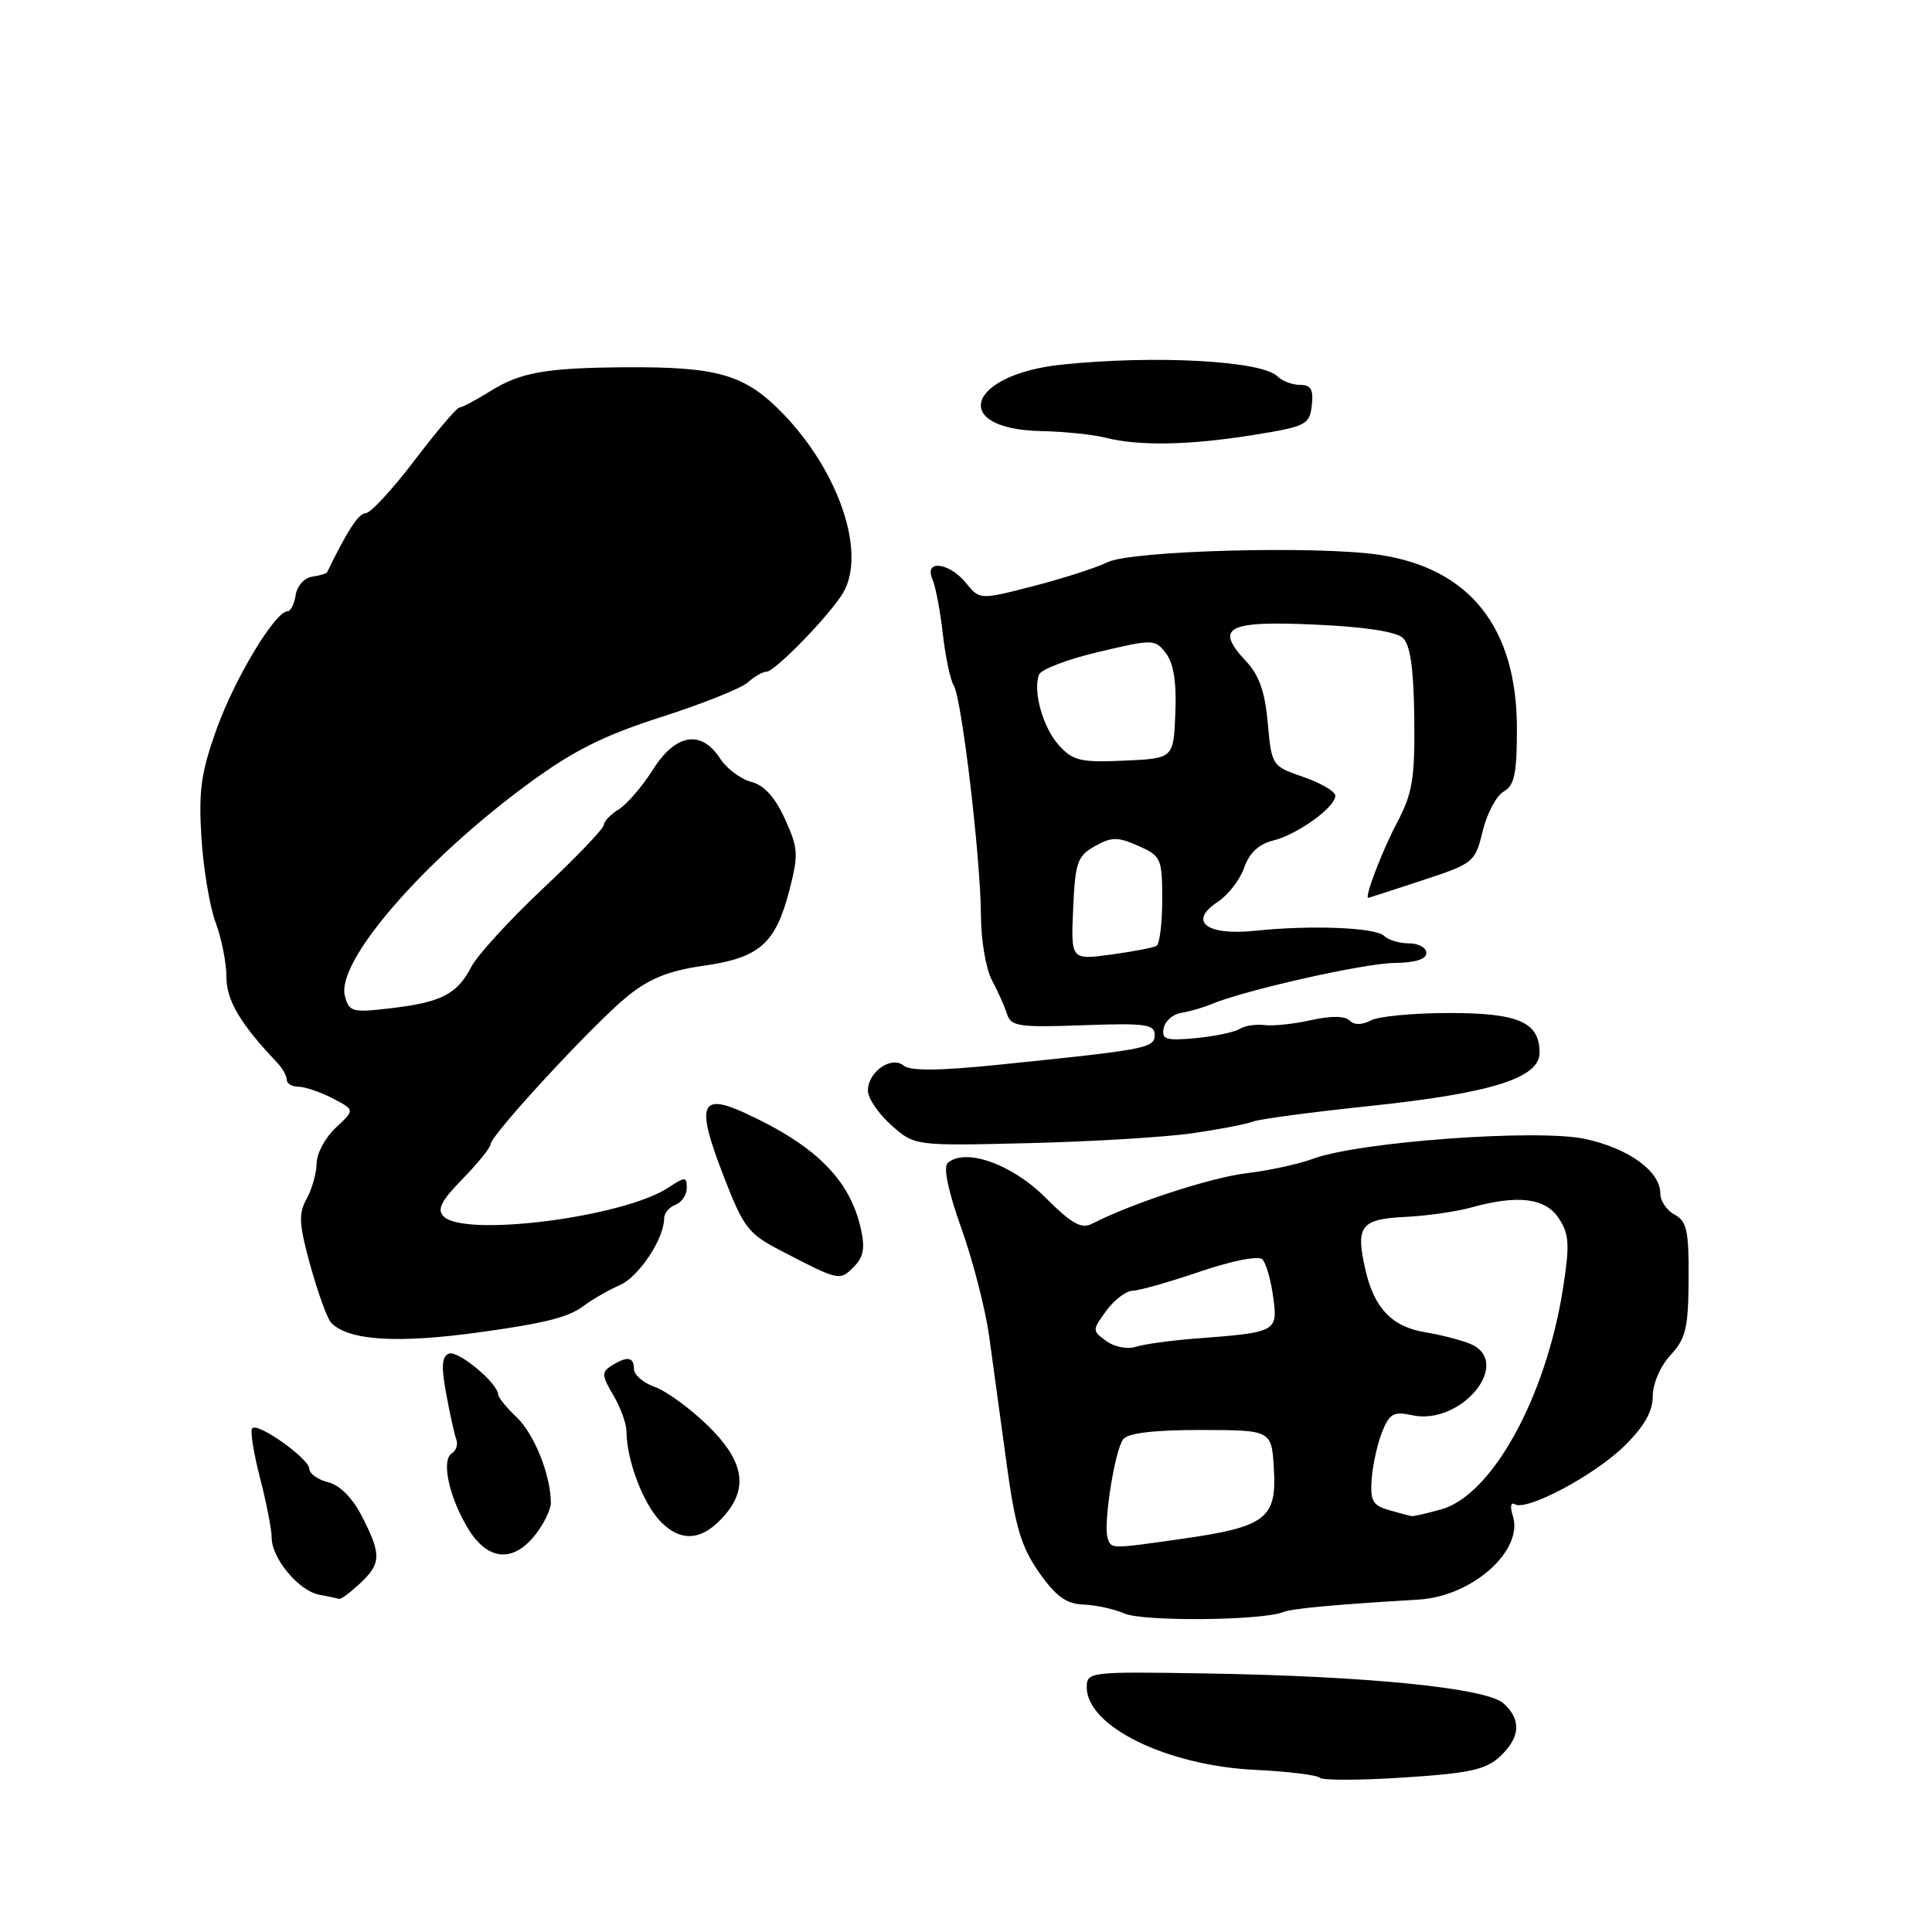 <?xml version="1.0" encoding="UTF-8" standalone="no"?>
<!DOCTYPE svg PUBLIC "-//W3C//DTD SVG 1.1//EN" "http://www.w3.org/Graphics/SVG/1.1/DTD/svg11.dtd" >
<svg xmlns="http://www.w3.org/2000/svg" xmlns:xlink="http://www.w3.org/1999/xlink" version="1.1" viewBox="0 0 256 256">
 <g >
 <path fill="currentColor"
d=" M 198.75 232.75 C 201.46 230.22 201.62 227.87 199.23 225.71 C 196.98 223.67 181.26 222.09 159.75 221.74 C 144.37 221.49 144.00 221.53 144.00 223.57 C 144.00 228.76 154.61 233.96 166.37 234.52 C 170.69 234.73 174.52 235.20 174.87 235.56 C 175.22 235.92 180.22 235.91 186.00 235.53 C 194.70 234.97 196.89 234.49 198.75 232.75 Z  M 170.00 213.62 C 171.24 213.13 176.68 212.63 188.00 211.95 C 195.08 211.53 201.91 205.45 200.46 200.86 C 200.07 199.65 200.18 198.99 200.71 199.32 C 202.27 200.28 211.28 195.49 215.25 191.59 C 217.87 189.01 219.00 187.03 219.00 185.00 C 219.00 183.34 220.01 181.02 221.35 179.56 C 223.38 177.38 223.71 175.98 223.75 169.49 C 223.79 163.09 223.51 161.81 221.90 160.95 C 220.85 160.39 220.00 159.12 220.00 158.14 C 220.00 155.19 215.80 152.15 210.01 150.91 C 203.74 149.56 180.08 151.29 174.00 153.54 C 172.07 154.25 168.09 155.12 165.16 155.46 C 160.46 156.02 149.95 159.45 144.71 162.15 C 143.28 162.88 142.00 162.16 138.49 158.65 C 134.06 154.22 127.84 152.04 125.56 154.12 C 124.97 154.66 125.67 157.96 127.38 162.74 C 128.91 167.01 130.56 173.43 131.06 177.00 C 131.55 180.57 132.59 188.16 133.37 193.87 C 134.52 202.33 135.32 204.99 137.69 208.37 C 139.92 211.54 141.29 212.53 143.55 212.61 C 145.17 212.67 147.62 213.20 149.00 213.80 C 151.49 214.88 167.14 214.74 170.00 213.62 Z  M 47.69 209.83 C 50.52 207.17 50.56 206.01 47.99 200.98 C 46.73 198.50 45.05 196.80 43.49 196.41 C 42.12 196.06 41.00 195.27 40.99 194.64 C 40.99 193.30 34.20 188.46 33.42 189.25 C 33.13 189.54 33.59 192.48 34.44 195.78 C 35.30 199.09 36.00 202.68 36.00 203.76 C 36.00 206.48 39.57 210.78 42.27 211.30 C 43.50 211.53 44.70 211.79 44.94 211.86 C 45.18 211.94 46.41 211.02 47.69 209.83 Z  M 70.93 203.37 C 72.07 201.92 73.00 200.00 72.99 199.12 C 72.98 195.49 70.80 190.02 68.49 187.83 C 67.14 186.55 66.03 185.18 66.02 184.80 C 65.98 183.29 60.71 178.90 59.50 179.36 C 58.54 179.73 58.45 181.03 59.12 184.67 C 59.61 187.33 60.21 190.05 60.46 190.72 C 60.71 191.39 60.44 192.23 59.86 192.59 C 58.42 193.48 59.54 198.51 62.08 202.64 C 64.66 206.81 68.00 207.08 70.93 203.37 Z  M 96.16 200.62 C 99.19 196.99 98.47 193.45 93.75 188.86 C 91.41 186.59 88.26 184.30 86.75 183.77 C 85.24 183.24 84.00 182.17 84.00 181.40 C 84.00 179.78 83.11 179.65 81.01 180.97 C 79.70 181.80 79.73 182.28 81.26 184.86 C 82.22 186.48 83.00 188.64 83.01 189.65 C 83.02 193.49 85.25 199.34 87.60 201.69 C 90.38 204.47 93.24 204.11 96.16 200.62 Z  M 63.50 176.54 C 72.11 175.35 75.32 174.55 77.26 173.09 C 78.49 172.17 80.69 170.91 82.14 170.28 C 84.64 169.20 88.00 164.14 88.00 161.45 C 88.00 160.77 88.67 159.95 89.50 159.64 C 90.33 159.32 91.00 158.32 91.00 157.42 C 91.00 155.89 90.81 155.89 88.52 157.39 C 82.57 161.29 61.57 163.97 58.79 161.19 C 57.87 160.27 58.44 159.13 61.30 156.21 C 63.33 154.12 65.00 152.06 65.00 151.63 C 65.00 150.42 78.82 135.48 83.19 131.97 C 86.08 129.64 88.67 128.61 93.21 127.97 C 100.63 126.92 102.76 125.05 104.59 117.99 C 105.83 113.23 105.77 112.39 104.00 108.50 C 102.68 105.61 101.24 104.03 99.54 103.60 C 98.16 103.25 96.29 101.85 95.40 100.48 C 92.89 96.65 89.51 97.23 86.50 102.00 C 85.11 104.20 83.08 106.56 81.99 107.24 C 80.89 107.92 80.00 108.86 80.00 109.32 C 80.00 109.78 76.38 113.57 71.95 117.73 C 67.52 121.90 63.24 126.58 62.44 128.13 C 60.57 131.74 58.48 132.81 51.75 133.60 C 46.67 134.20 46.26 134.09 45.70 131.97 C 44.51 127.41 56.08 114.05 70.12 103.76 C 75.99 99.46 80.01 97.45 87.62 95.01 C 93.05 93.27 98.21 91.21 99.08 90.43 C 99.95 89.64 101.07 89.00 101.58 89.00 C 102.68 89.00 110.00 81.46 111.71 78.56 C 114.83 73.29 111.18 62.46 103.71 54.77 C 98.67 49.59 95.11 48.56 82.50 48.67 C 72.31 48.75 68.92 49.36 65.00 51.81 C 63.08 53.01 61.22 53.99 60.88 54.00 C 60.53 54.00 57.86 57.15 54.93 61.00 C 52.00 64.85 49.09 68.00 48.46 68.00 C 47.53 68.00 46.04 70.28 43.34 75.83 C 43.25 76.00 42.35 76.27 41.34 76.42 C 40.33 76.56 39.36 77.65 39.18 78.84 C 39.00 80.03 38.52 81.00 38.10 81.00 C 36.47 81.00 31.14 89.84 28.74 96.50 C 26.64 102.34 26.30 104.74 26.69 111.00 C 26.95 115.12 27.80 120.20 28.58 122.27 C 29.36 124.34 30.00 127.57 30.00 129.44 C 30.00 132.56 31.84 135.66 36.74 140.82 C 37.43 141.55 38.00 142.56 38.00 143.07 C 38.00 143.58 38.70 144.00 39.55 144.00 C 40.40 144.00 42.43 144.69 44.06 145.53 C 47.03 147.07 47.03 147.07 44.52 149.40 C 43.13 150.68 41.98 152.80 41.96 154.11 C 41.95 155.43 41.34 157.56 40.63 158.85 C 39.53 160.83 39.61 162.23 41.15 167.79 C 42.16 171.41 43.39 174.79 43.90 175.30 C 46.24 177.64 52.62 178.04 63.50 176.54 Z  M 114.06 162.78 C 112.60 156.29 108.07 151.77 98.69 147.47 C 92.82 144.77 92.23 146.39 95.77 155.55 C 98.55 162.75 99.08 163.45 103.62 165.80 C 111.18 169.72 111.26 169.74 113.10 167.90 C 114.43 166.57 114.65 165.39 114.06 162.78 Z  M 158.00 150.16 C 161.57 149.65 165.18 148.95 166.00 148.62 C 166.82 148.29 173.80 147.36 181.50 146.55 C 197.58 144.86 204.00 142.85 204.00 139.50 C 204.00 135.44 201.23 134.22 192.00 134.23 C 187.32 134.23 182.66 134.67 181.64 135.21 C 180.44 135.84 179.44 135.84 178.82 135.22 C 178.20 134.60 176.34 134.59 173.74 135.17 C 171.48 135.68 168.70 135.97 167.56 135.83 C 166.43 135.68 164.93 135.91 164.24 136.35 C 163.55 136.78 160.93 137.32 158.42 137.56 C 154.51 137.92 153.90 137.74 154.19 136.25 C 154.37 135.30 155.42 134.38 156.51 134.21 C 157.61 134.04 159.40 133.52 160.50 133.06 C 164.89 131.21 180.75 127.64 184.75 127.60 C 187.51 127.57 189.00 127.10 189.00 126.28 C 189.00 125.57 187.96 125.00 186.70 125.00 C 185.43 125.00 183.96 124.56 183.42 124.02 C 182.30 122.90 173.82 122.55 166.32 123.33 C 159.85 124.01 157.39 122.10 161.36 119.50 C 162.73 118.60 164.31 116.56 164.86 114.97 C 165.54 113.02 166.80 111.84 168.69 111.38 C 171.87 110.60 176.86 107.03 176.94 105.47 C 176.98 104.90 175.09 103.78 172.75 102.97 C 168.53 101.51 168.50 101.47 167.99 95.82 C 167.63 91.70 166.84 89.46 165.12 87.63 C 160.90 83.13 162.56 82.24 174.16 82.76 C 180.80 83.05 185.00 83.69 185.90 84.54 C 186.88 85.48 187.32 88.61 187.40 95.18 C 187.49 103.19 187.16 105.13 185.12 109.00 C 183.11 112.81 180.72 119.07 181.32 118.97 C 181.42 118.95 184.64 117.91 188.47 116.65 C 195.28 114.41 195.46 114.26 196.47 110.10 C 197.04 107.77 198.29 105.41 199.25 104.88 C 200.67 104.09 201.00 102.50 201.00 96.56 C 201.00 83.14 194.74 75.27 182.66 73.50 C 174.34 72.29 149.90 72.96 146.77 74.49 C 145.27 75.23 140.84 76.65 136.93 77.66 C 129.82 79.49 129.82 79.49 128.00 77.25 C 125.77 74.50 122.40 74.12 123.55 76.75 C 123.97 77.71 124.59 80.97 124.93 84.00 C 125.27 87.03 125.92 90.09 126.37 90.82 C 127.44 92.52 129.95 113.77 129.98 121.35 C 129.99 124.56 130.64 128.39 131.42 129.85 C 132.20 131.31 133.11 133.33 133.43 134.35 C 133.95 136.00 134.98 136.16 143.51 135.85 C 151.74 135.55 153.00 135.72 153.00 137.12 C 153.00 138.89 152.03 139.07 132.25 141.09 C 124.46 141.89 120.61 141.92 119.74 141.20 C 118.12 139.85 115.00 142.03 115.00 144.52 C 115.00 145.51 116.39 147.56 118.09 149.08 C 121.19 151.84 121.19 151.84 136.34 151.47 C 144.68 151.27 154.43 150.68 158.00 150.16 Z  M 166.00 57.65 C 173.07 56.51 173.52 56.29 173.82 53.72 C 174.06 51.62 173.71 51.00 172.27 51.00 C 171.24 51.00 169.89 50.49 169.26 49.86 C 167.21 47.81 153.19 47.03 140.81 48.30 C 128.15 49.59 125.79 56.86 137.95 57.12 C 141.00 57.18 144.85 57.58 146.50 58.00 C 150.91 59.12 157.53 59.00 166.00 57.65 Z  M 146.77 203.82 C 146.16 201.98 147.73 192.03 148.85 190.68 C 149.52 189.88 153.05 189.47 159.18 189.48 C 168.50 189.50 168.50 189.50 168.80 194.69 C 169.18 201.20 167.71 202.32 156.71 203.89 C 147.11 205.26 147.25 205.26 146.77 203.82 Z  M 184.00 200.08 C 181.88 199.47 181.54 198.84 181.76 195.93 C 181.91 194.04 182.53 191.24 183.15 189.70 C 184.12 187.31 184.69 186.99 187.08 187.52 C 193.67 188.96 200.59 180.42 194.75 178.04 C 193.51 177.54 190.87 176.86 188.89 176.54 C 184.48 175.83 182.10 173.37 180.94 168.32 C 179.59 162.46 180.27 161.54 186.18 161.25 C 189.04 161.11 192.97 160.55 194.94 160.00 C 201.14 158.28 204.78 158.73 206.56 161.45 C 207.93 163.54 208.01 164.92 207.11 170.70 C 204.85 185.13 197.74 198.06 191.00 199.99 C 189.07 200.54 187.28 200.95 187.00 200.89 C 186.72 200.84 185.38 200.48 184.00 200.08 Z  M 146.59 177.70 C 144.71 176.32 144.71 176.25 146.59 173.68 C 147.64 172.24 149.21 171.05 150.07 171.03 C 150.94 171.01 154.97 169.87 159.02 168.49 C 163.29 167.04 166.76 166.36 167.27 166.87 C 167.76 167.36 168.40 169.59 168.70 171.83 C 169.33 176.48 169.21 176.54 158.50 177.36 C 155.20 177.61 151.60 178.10 150.50 178.46 C 149.38 178.81 147.66 178.48 146.59 177.70 Z  M 142.20 120.38 C 142.47 114.25 142.76 113.42 145.08 112.12 C 147.30 110.88 148.09 110.87 150.83 112.08 C 153.85 113.42 154.00 113.75 154.00 119.19 C 154.00 122.32 153.66 125.08 153.25 125.33 C 152.84 125.57 150.12 126.09 147.20 126.49 C 141.90 127.20 141.90 127.20 142.20 120.38 Z  M 140.34 98.79 C 138.20 96.44 136.83 91.60 137.68 89.38 C 137.95 88.69 141.50 87.34 145.59 86.38 C 152.83 84.67 153.05 84.68 154.50 86.57 C 155.51 87.89 155.91 90.41 155.74 94.50 C 155.50 100.50 155.50 100.50 148.96 100.79 C 143.22 101.05 142.17 100.80 140.34 98.79 Z "/>
</g>
</svg>
